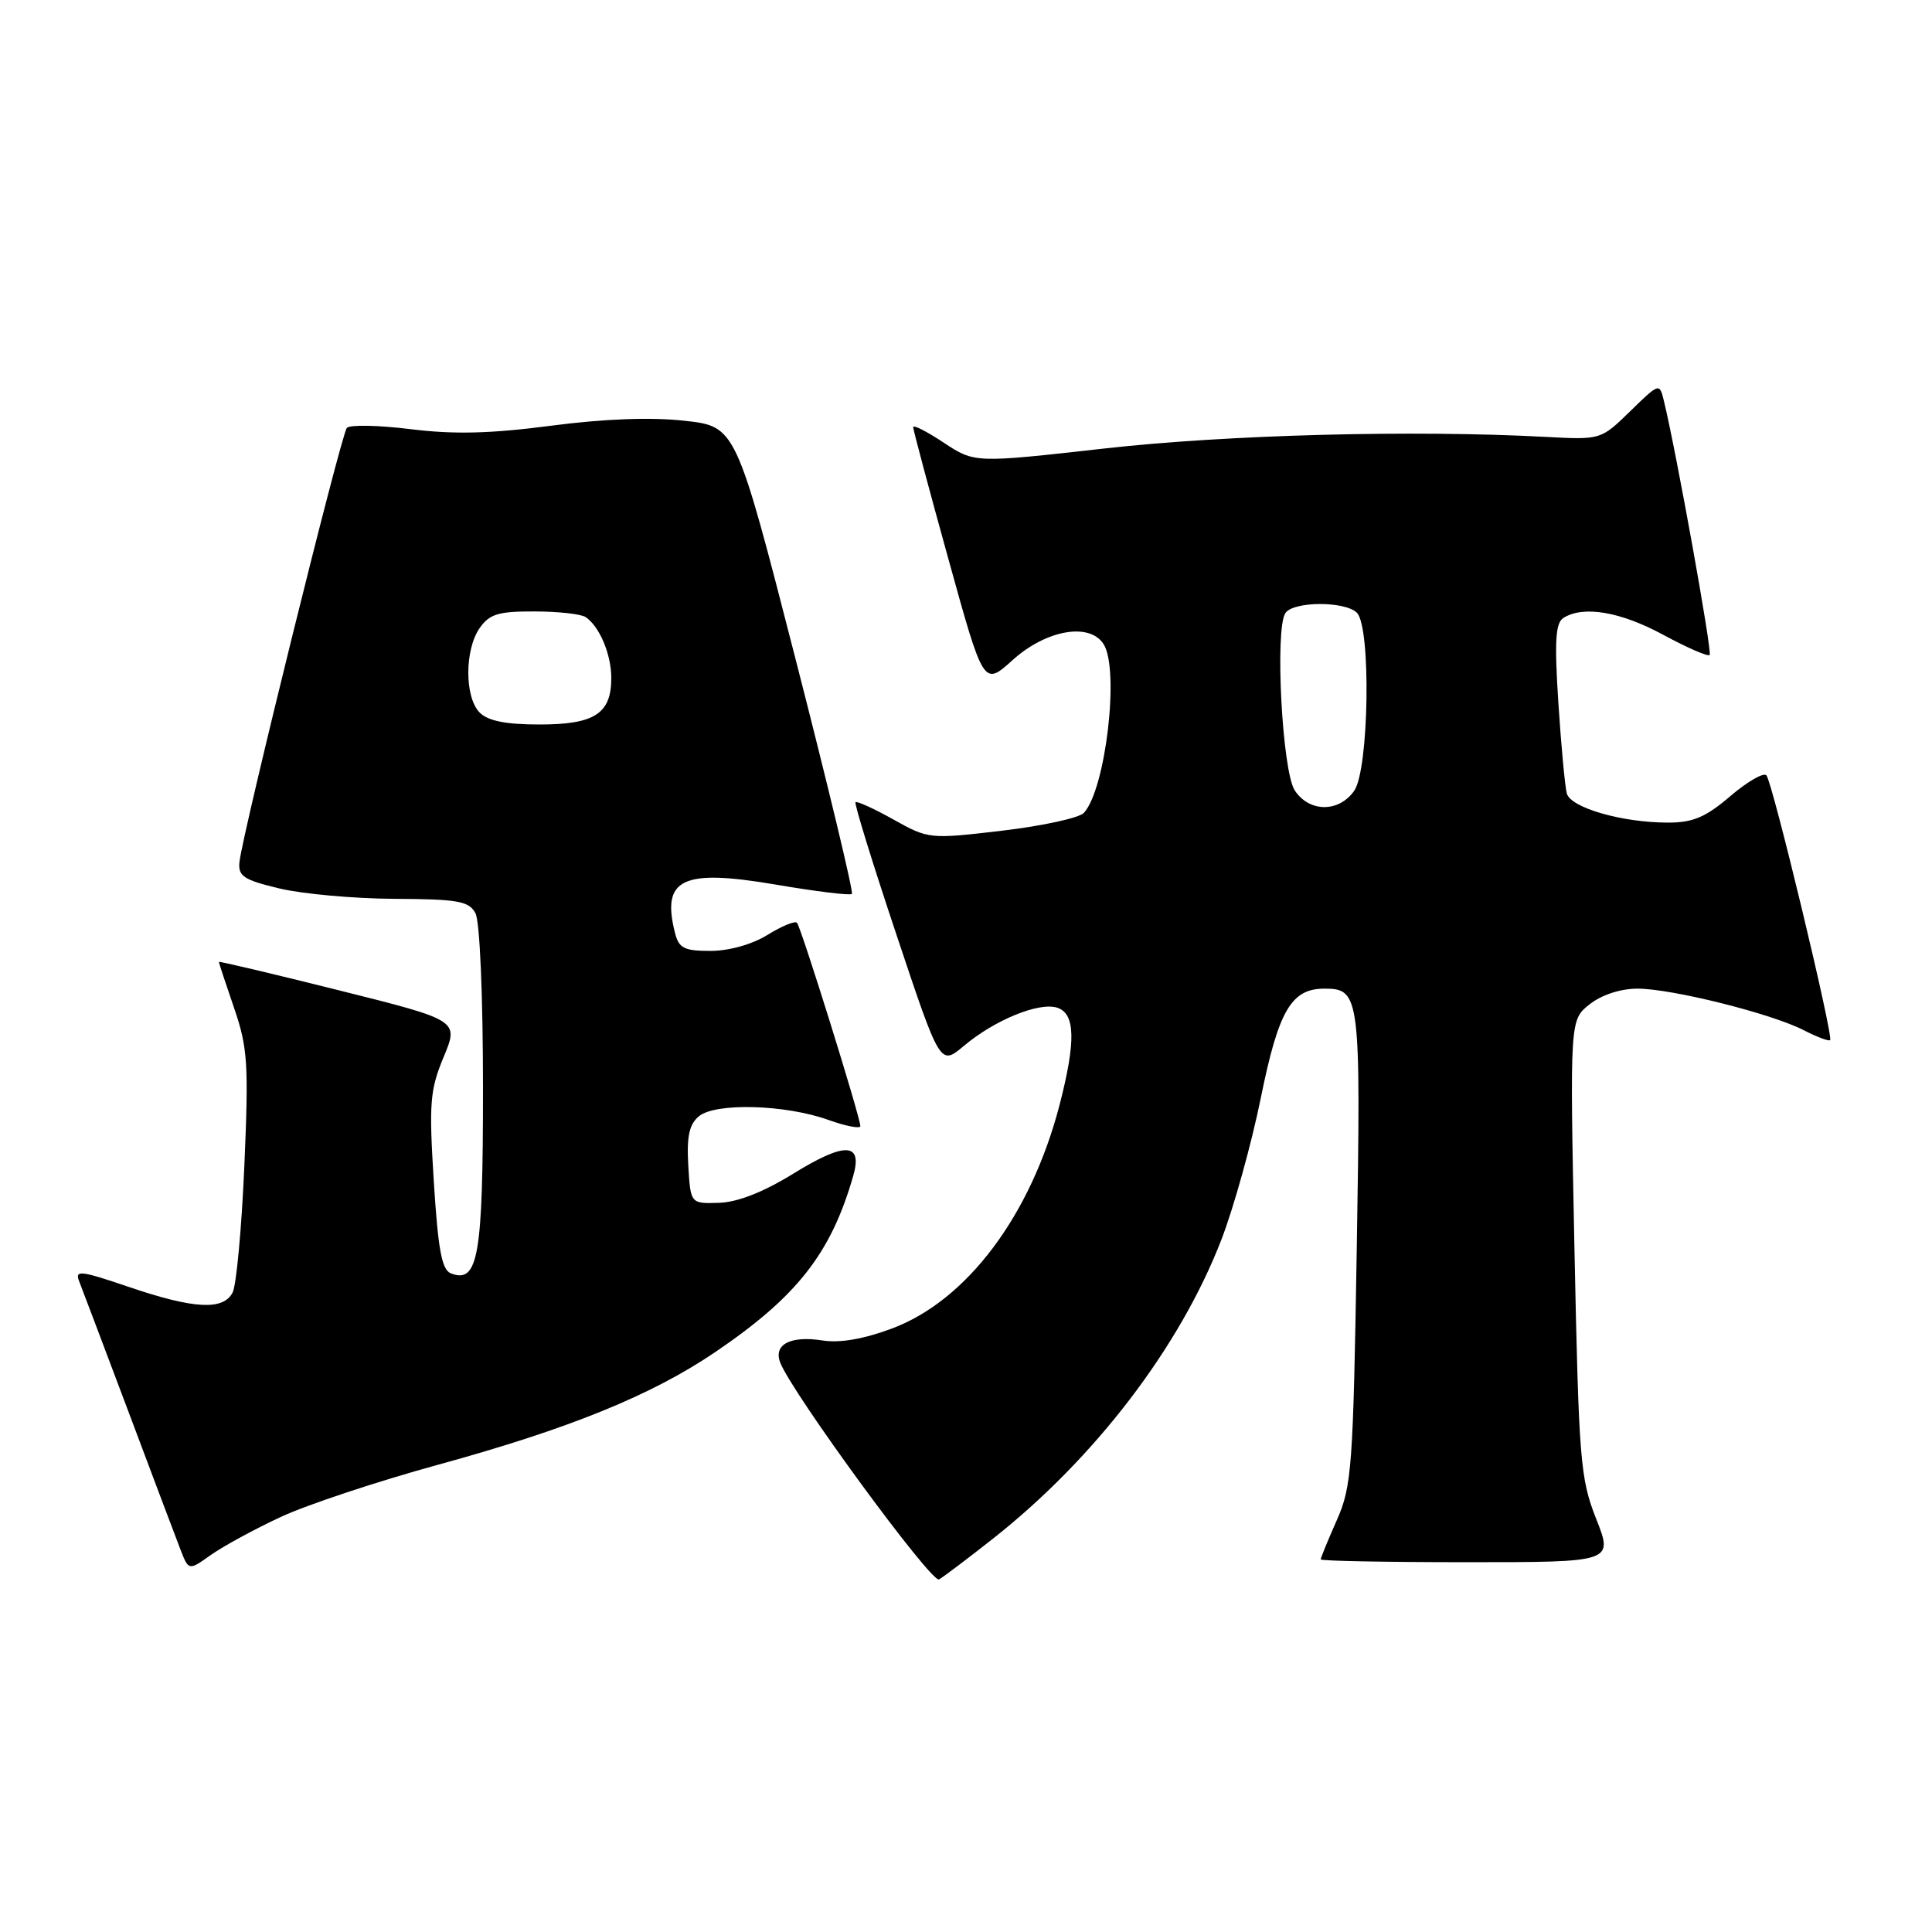 <?xml version="1.0" encoding="UTF-8" standalone="no"?>
<!DOCTYPE svg PUBLIC "-//W3C//DTD SVG 1.1//EN" "http://www.w3.org/Graphics/SVG/1.1/DTD/svg11.dtd" >
<svg xmlns="http://www.w3.org/2000/svg" xmlns:xlink="http://www.w3.org/1999/xlink" version="1.1" viewBox="0 0 256 256">
 <g >
 <path fill="currentColor"
d=" M 131.50 203.94 C 145.06 193.27 156.36 178.48 161.86 164.21 C 163.49 159.97 165.83 151.55 167.06 145.50 C 169.41 133.90 171.10 131.00 175.49 131.00 C 180.21 131.00 180.33 131.91 179.78 165.34 C 179.30 194.46 179.12 196.95 177.13 201.44 C 175.96 204.09 175.00 206.42 175.00 206.63 C 175.00 206.83 183.72 207.00 194.38 207.00 C 213.77 207.00 213.77 207.00 211.50 201.25 C 209.38 195.88 209.20 193.52 208.62 165.32 C 208.01 135.14 208.01 135.14 210.64 133.07 C 212.22 131.82 214.74 131.00 216.97 131.00 C 221.53 131.00 234.76 134.31 239.03 136.52 C 240.77 137.41 242.33 138.00 242.50 137.82 C 242.97 137.34 234.86 103.63 234.06 102.74 C 233.69 102.32 231.54 103.56 229.28 105.49 C 226.02 108.28 224.33 109.00 221.03 109.00 C 214.94 109.00 208.14 107.04 207.61 105.14 C 207.37 104.24 206.86 98.83 206.49 93.11 C 205.96 84.96 206.11 82.55 207.16 81.88 C 209.79 80.21 214.73 81.05 220.38 84.11 C 223.54 85.82 226.31 87.03 226.54 86.79 C 226.90 86.43 222.13 59.93 220.47 53.10 C 219.89 50.72 219.87 50.73 216.01 54.49 C 212.12 58.28 212.12 58.28 204.81 57.89 C 187.26 56.95 162.62 57.60 146.32 59.43 C 129.15 61.36 129.15 61.36 125.07 58.67 C 122.83 57.18 121.00 56.25 121.00 56.60 C 121.00 56.94 123.10 64.81 125.67 74.08 C 130.33 90.93 130.33 90.93 134.17 87.47 C 138.61 83.45 144.38 82.44 146.23 85.35 C 148.37 88.69 146.51 104.58 143.62 107.71 C 143.00 108.38 138.13 109.44 132.79 110.07 C 123.17 111.20 123.03 111.19 118.39 108.59 C 115.81 107.15 113.55 106.12 113.36 106.30 C 113.18 106.49 115.63 114.42 118.81 123.93 C 124.58 141.22 124.58 141.22 127.70 138.60 C 131.78 135.16 137.65 132.76 140.07 133.52 C 142.49 134.29 142.58 137.95 140.41 146.36 C 136.62 160.99 128.16 172.30 118.20 176.03 C 114.46 177.43 111.30 177.98 109.00 177.62 C 104.76 176.95 102.46 178.14 103.38 180.54 C 104.92 184.56 123.44 209.85 124.43 209.28 C 125.02 208.94 128.20 206.54 131.50 203.94 Z  M 37.19 201.01 C 40.66 199.39 50.07 196.27 58.10 194.07 C 75.48 189.30 86.34 184.88 94.80 179.14 C 105.64 171.78 110.12 166.05 113.06 155.80 C 114.33 151.36 111.97 151.28 105.06 155.55 C 101.13 157.97 97.71 159.31 95.26 159.38 C 91.50 159.50 91.50 159.50 91.20 154.41 C 90.98 150.57 91.33 148.98 92.61 147.91 C 94.81 146.09 104.05 146.35 109.75 148.39 C 112.09 149.23 114.00 149.59 114.00 149.21 C 113.99 148.02 106.13 122.80 105.60 122.27 C 105.33 121.99 103.57 122.72 101.68 123.89 C 99.65 125.14 96.59 126.00 94.15 126.00 C 90.63 126.00 89.95 125.65 89.43 123.58 C 87.64 116.43 90.38 115.11 102.71 117.20 C 108.08 118.12 112.66 118.68 112.88 118.45 C 113.11 118.22 109.74 104.19 105.40 87.27 C 97.50 56.50 97.50 56.50 90.67 55.75 C 86.25 55.26 80.05 55.49 73.02 56.41 C 65.00 57.46 60.17 57.58 54.44 56.87 C 50.18 56.34 46.36 56.26 45.96 56.70 C 45.21 57.52 32.16 110.28 31.73 114.22 C 31.53 116.09 32.28 116.59 37.00 117.72 C 40.02 118.45 46.89 119.07 52.25 119.10 C 60.71 119.14 62.14 119.40 63.00 121.01 C 63.58 122.08 64.00 131.98 64.00 144.24 C 64.00 166.48 63.37 170.12 59.75 168.73 C 58.54 168.27 58.05 165.60 57.48 156.54 C 56.83 146.16 56.97 144.43 58.78 140.07 C 60.81 135.20 60.81 135.20 44.90 131.22 C 36.16 129.03 29.00 127.34 29.00 127.46 C 29.00 127.59 29.91 130.32 31.01 133.54 C 32.82 138.80 32.96 140.93 32.38 154.45 C 32.02 162.73 31.32 170.29 30.83 171.25 C 29.59 173.67 25.71 173.46 17.08 170.53 C 10.66 168.34 9.89 168.26 10.49 169.78 C 10.86 170.72 13.79 178.47 17.00 187.00 C 20.20 195.53 23.31 203.77 23.91 205.32 C 25.00 208.13 25.00 208.13 27.94 206.04 C 29.55 204.90 33.71 202.63 37.19 201.01 Z  M 171.56 104.73 C 169.90 102.20 168.91 83.43 170.31 81.25 C 171.34 79.66 178.22 79.62 179.80 81.20 C 181.69 83.09 181.40 101.98 179.44 104.78 C 177.41 107.68 173.48 107.66 171.56 104.73 Z  M 63.57 94.43 C 61.55 92.41 61.55 86.09 63.56 83.22 C 64.86 81.36 66.05 81.00 70.81 81.02 C 73.94 81.02 77.00 81.36 77.60 81.77 C 79.44 83.00 81.00 86.70 81.00 89.86 C 81.00 94.56 78.78 96.00 71.50 96.00 C 67.05 96.00 64.67 95.53 63.57 94.43 Z "/>
</g>
</svg>